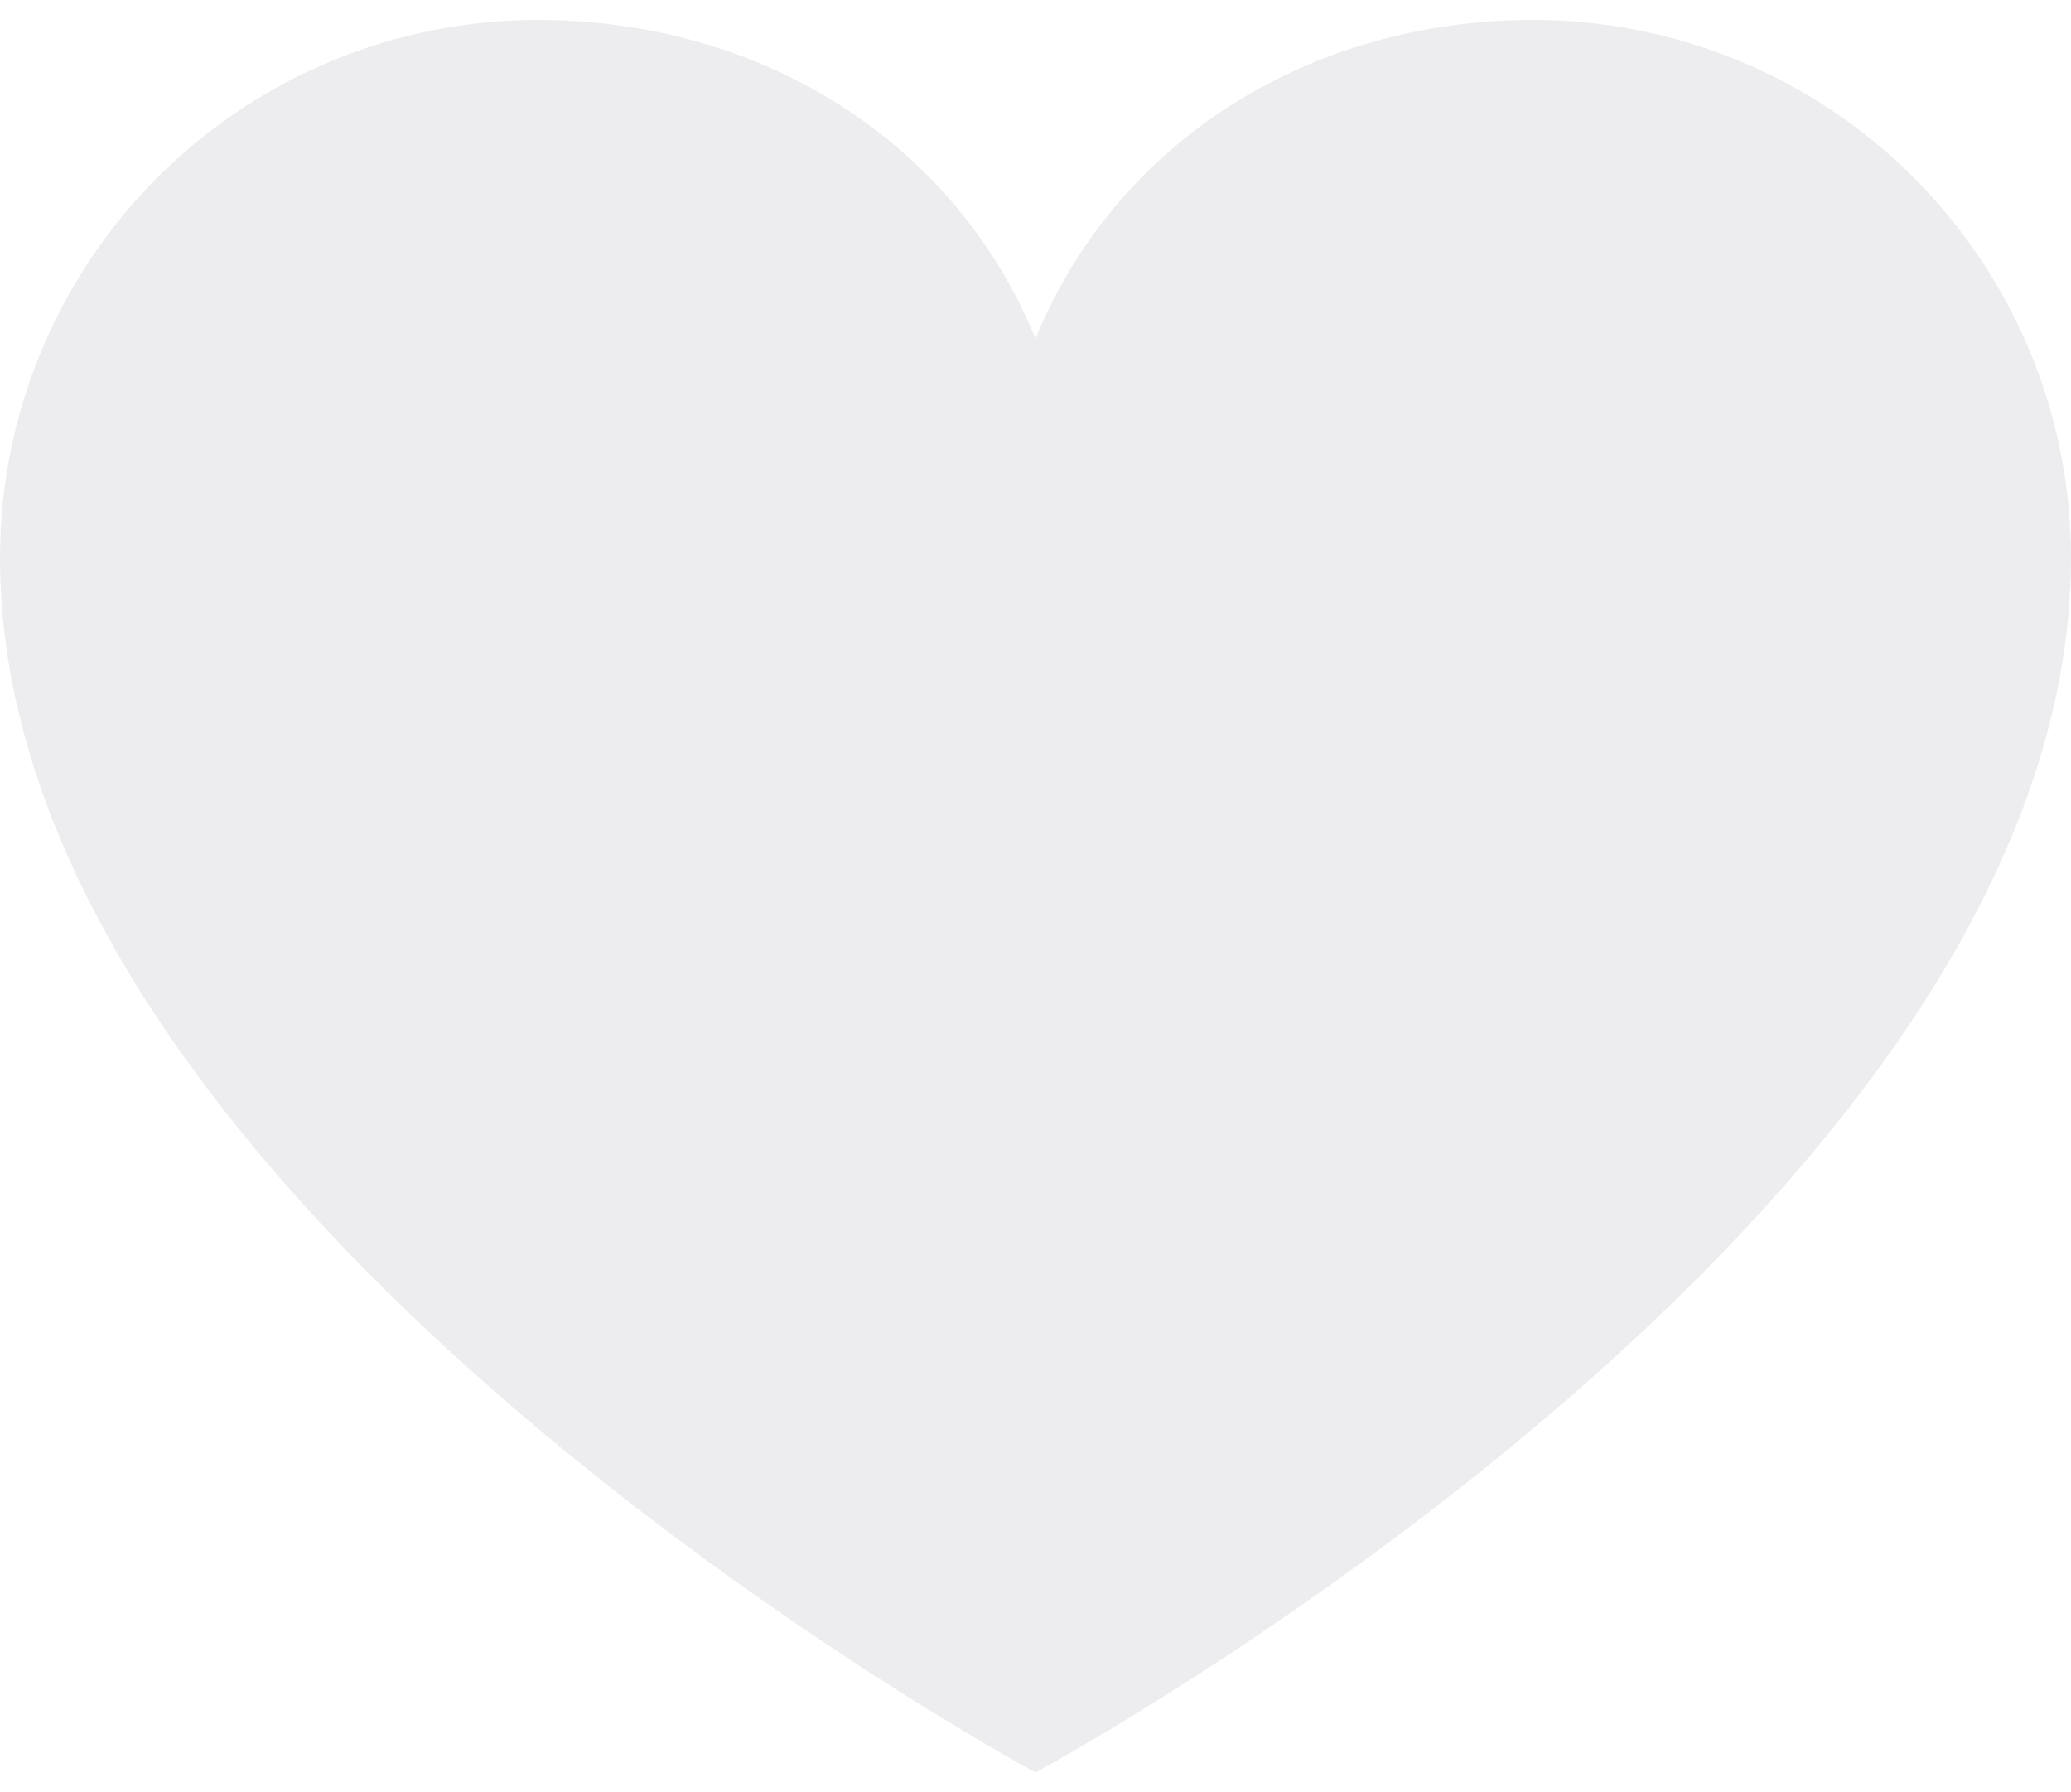 <svg width="52" height="45" viewBox="0 0 52 45" fill="none" xmlns="http://www.w3.org/2000/svg">
<path opacity="0.2" d="M52 14C52 30.5 26 44.5 26 44.5C26 44.5 0 30.5 0 14C0 10.42 1.422 6.986 3.954 4.454C6.486 1.922 9.92 0.5 13.5 0.5C19.148 0.5 23.985 3.578 26 8.5C28.015 3.578 32.852 0.5 38.5 0.5C42.08 0.5 45.514 1.922 48.046 4.454C50.578 6.986 52 10.42 52 14Z" fill="#A7A5AF"/>
</svg>
